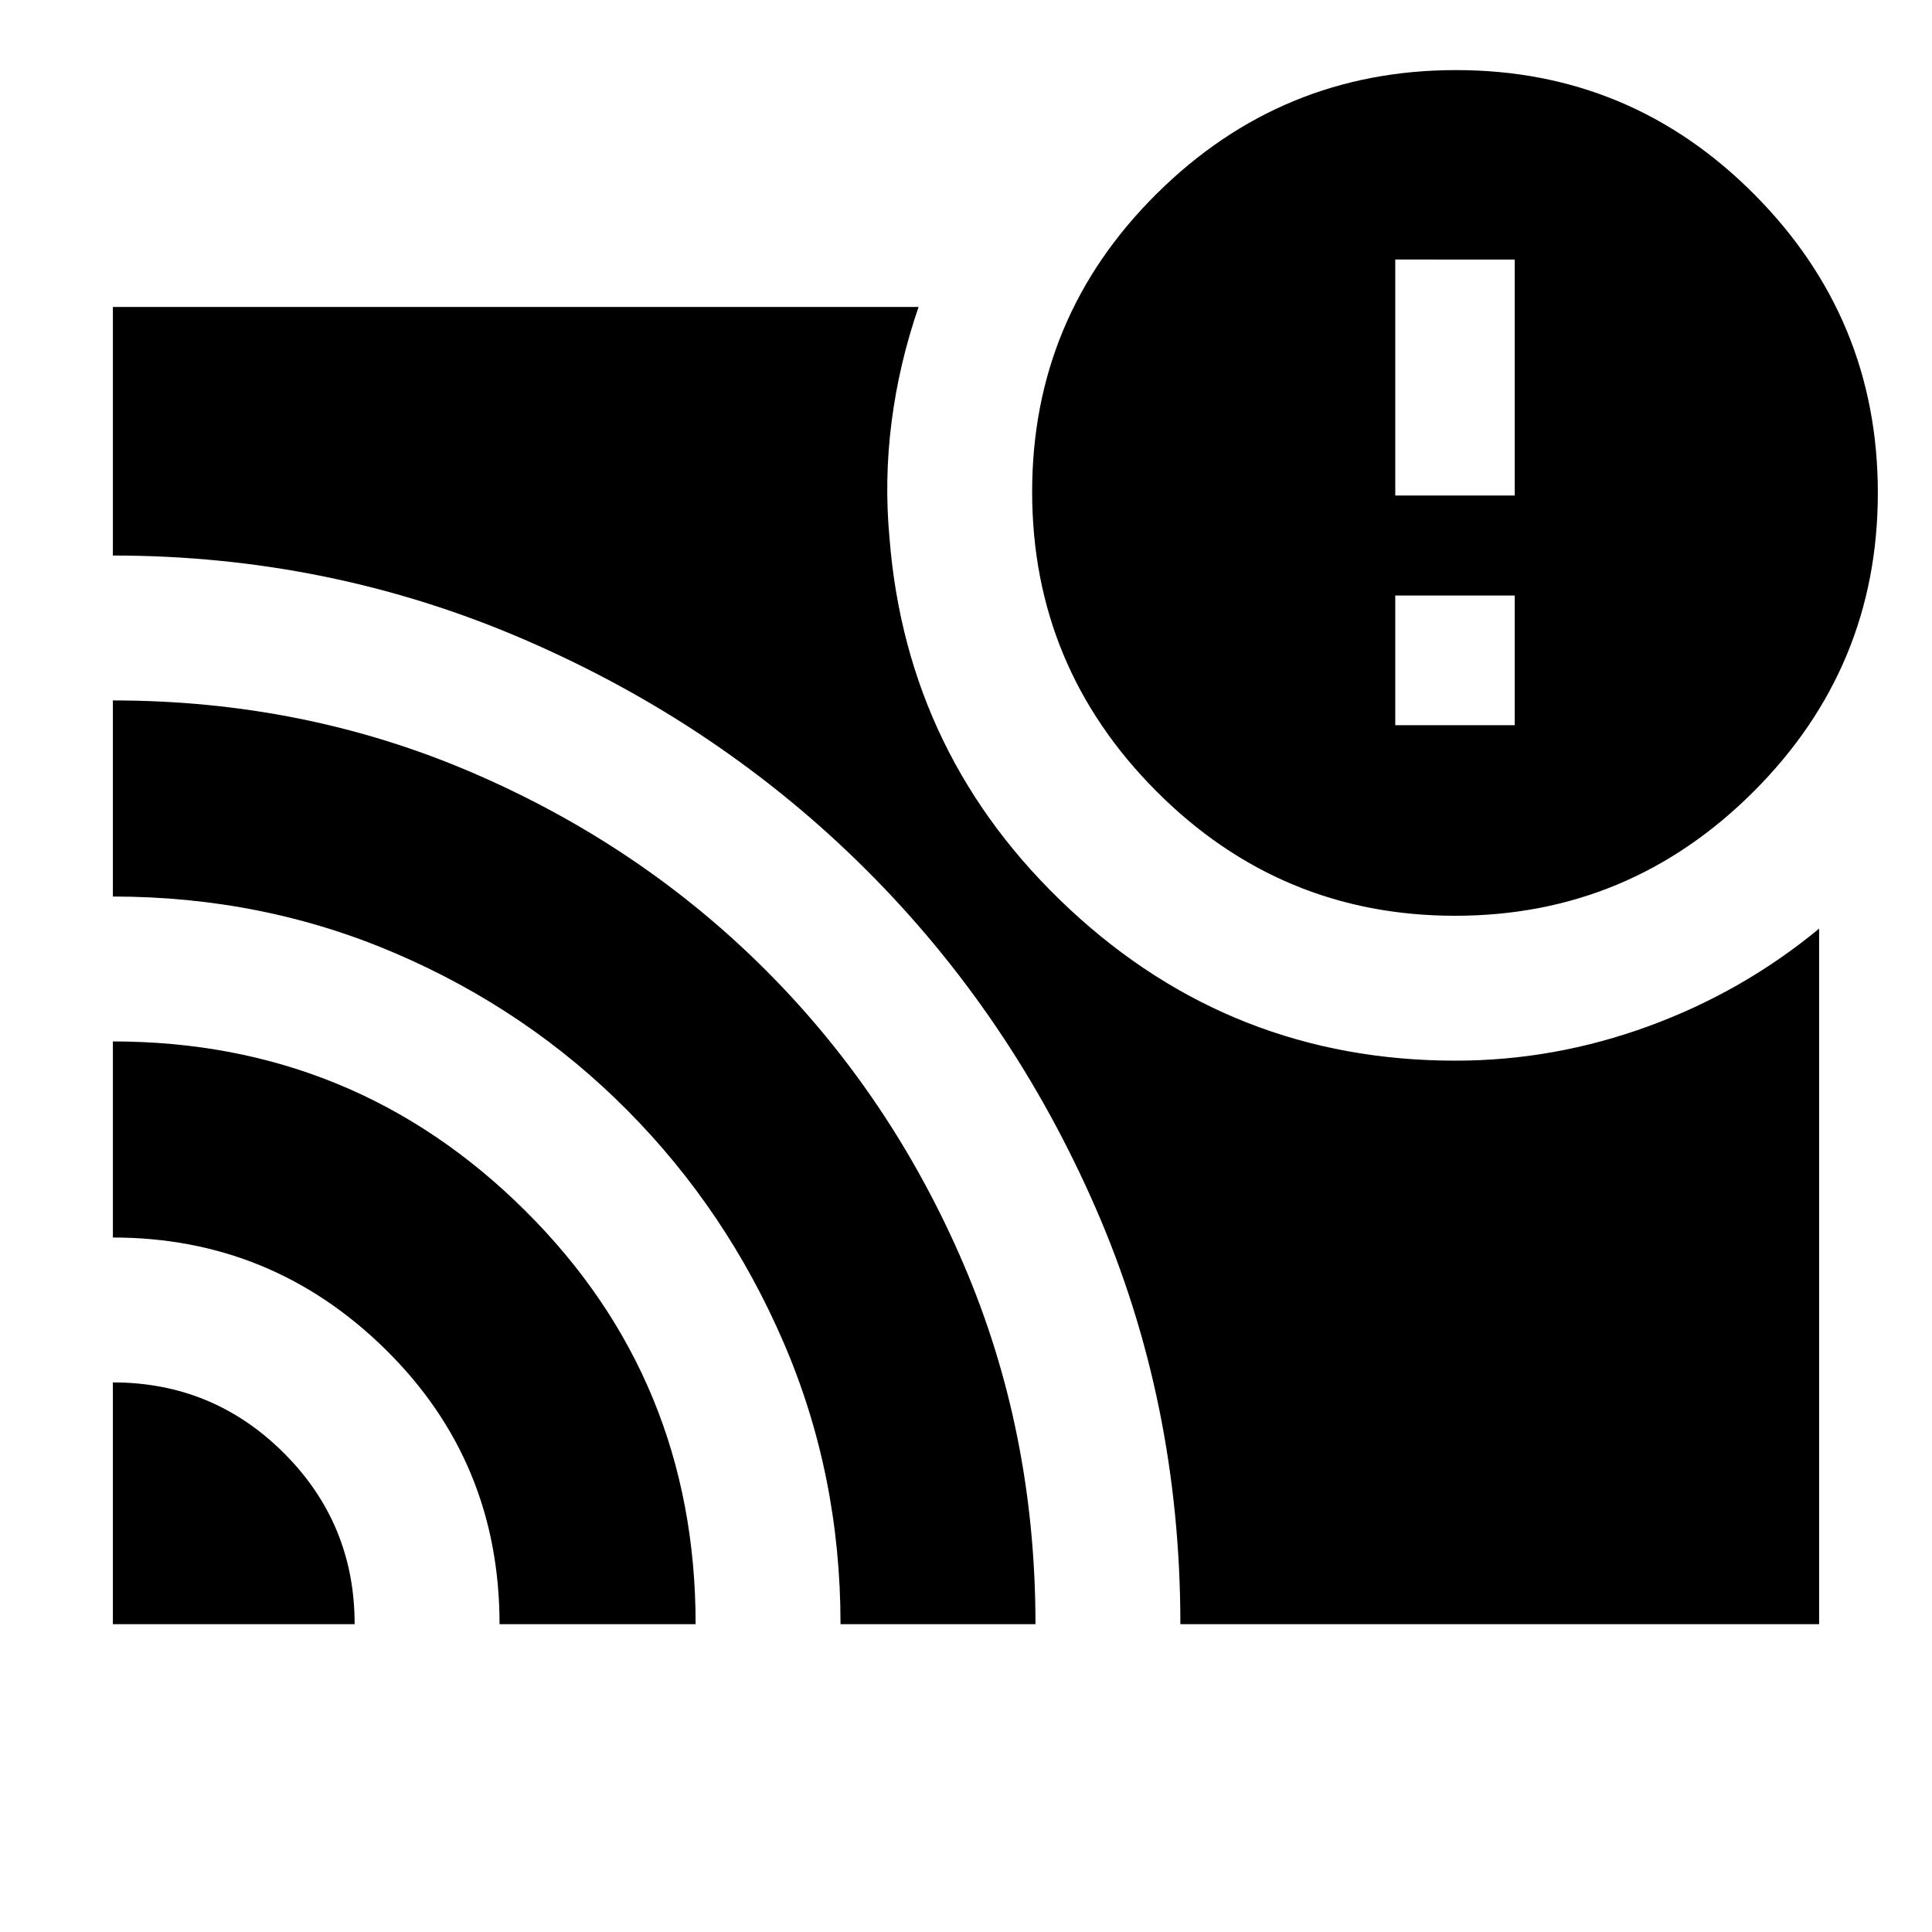<svg xmlns="http://www.w3.org/2000/svg" height="20" viewBox="0 -960 960 960" width="20"><path d="M752.65-599.65v-64.44H693.3v64.44h59.35ZM56.09-273.09q49.81 0 84.97 35.1 35.16 35.09 35.16 85.03H56.09v-120.13Zm0-169.43q120.26 0 204.91 84.13 84.65 84.13 84.65 205.43h-97.43q0-80.67-56.54-136.4-56.53-55.73-135.59-55.73v-97.43Zm0-169.44q95.38 0 178.97 36.04 83.59 36.03 145.76 98.31 62.16 62.28 97.93 145.67 35.77 83.39 35.77 178.98h-96.87q0-74.37-28.28-139.96-28.28-65.6-77.59-115.31-49.31-49.71-115.1-78-65.79-28.29-140.59-28.29v-97.44Zm530.43 459q0-110.34-42.1-206.8-42.11-96.45-114.39-168.41T260.92-642.04q-96.83-41.92-204.83-41.92v-123.52h400.35q-9.7 28.13-13.42 57.12-3.71 28.98-1.02 57.84 8.65 108.95 89.48 184.26 80.82 75.3 191.78 75.3 49.12 0 95.95-17.15 46.83-17.15 84.7-48.46v345.61H586.52Zm136.52-352q-86.79 0-148.48-61.92-61.69-61.92-61.69-148.72 0-86.79 61.92-148.18t148.72-61.39q86.79 0 148.19 61.75 61.39 61.75 61.39 148.3 0 86.78-61.75 148.47t-148.3 61.69ZM693.3-713.78h59.35v-117.26H693.3v117.26Z"/></svg>